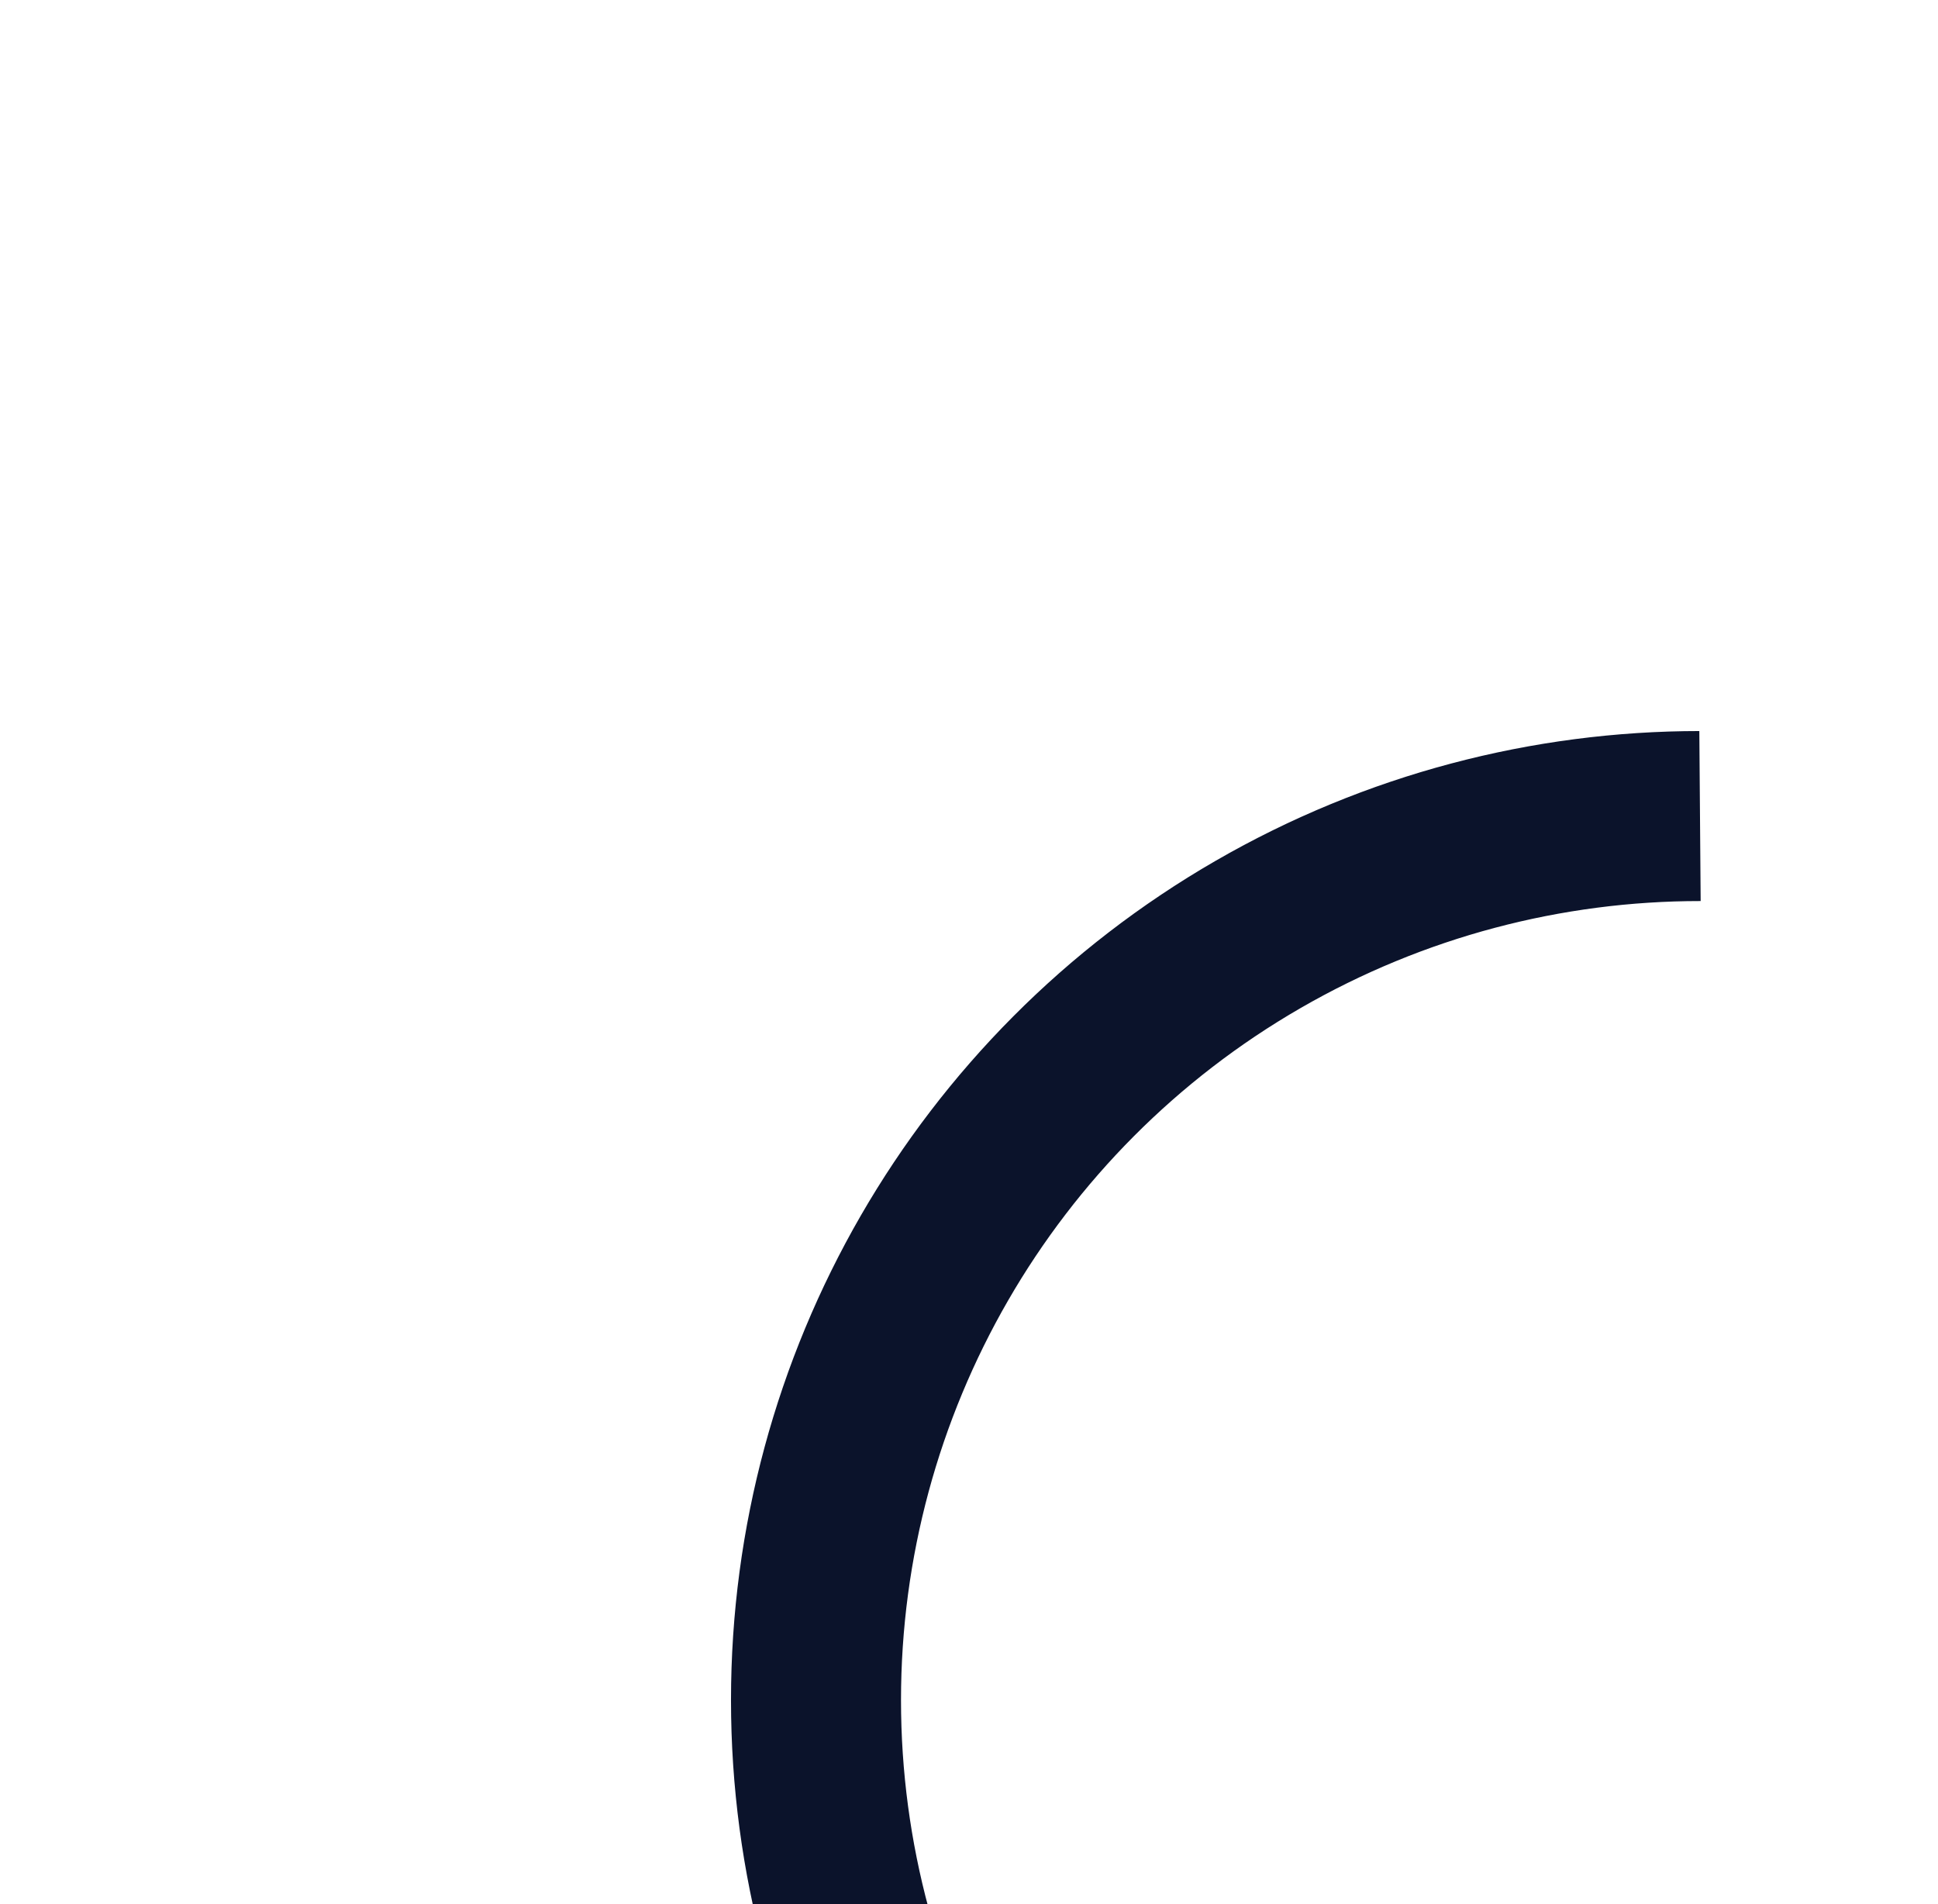 <?xml version="1.0" encoding="utf-8"?>
<svg xmlns="http://www.w3.org/2000/svg" xmlns:xlink="http://www.w3.org/1999/xlink" style="margin: auto; background: rgb(111, 255, 233); display: block; shape-rendering: auto;" width="57" height="56" viewBox="0 0 57 56" preserveAspectRatio="xMidYMid">
<circle cx="50" cy="50" fill="none" stroke="#0b132b" stroke-width="5" r="26" stroke-dasharray="122.522 42.841">
  <animateTransform attributeName="transform" type="rotate" repeatCount="indefinite" dur="0.585s" values="0 50 50;360 50 50" keyTimes="0;1"></animateTransform>
</circle>
<!-- [ldio] generated by https://loading.io/ --></svg>